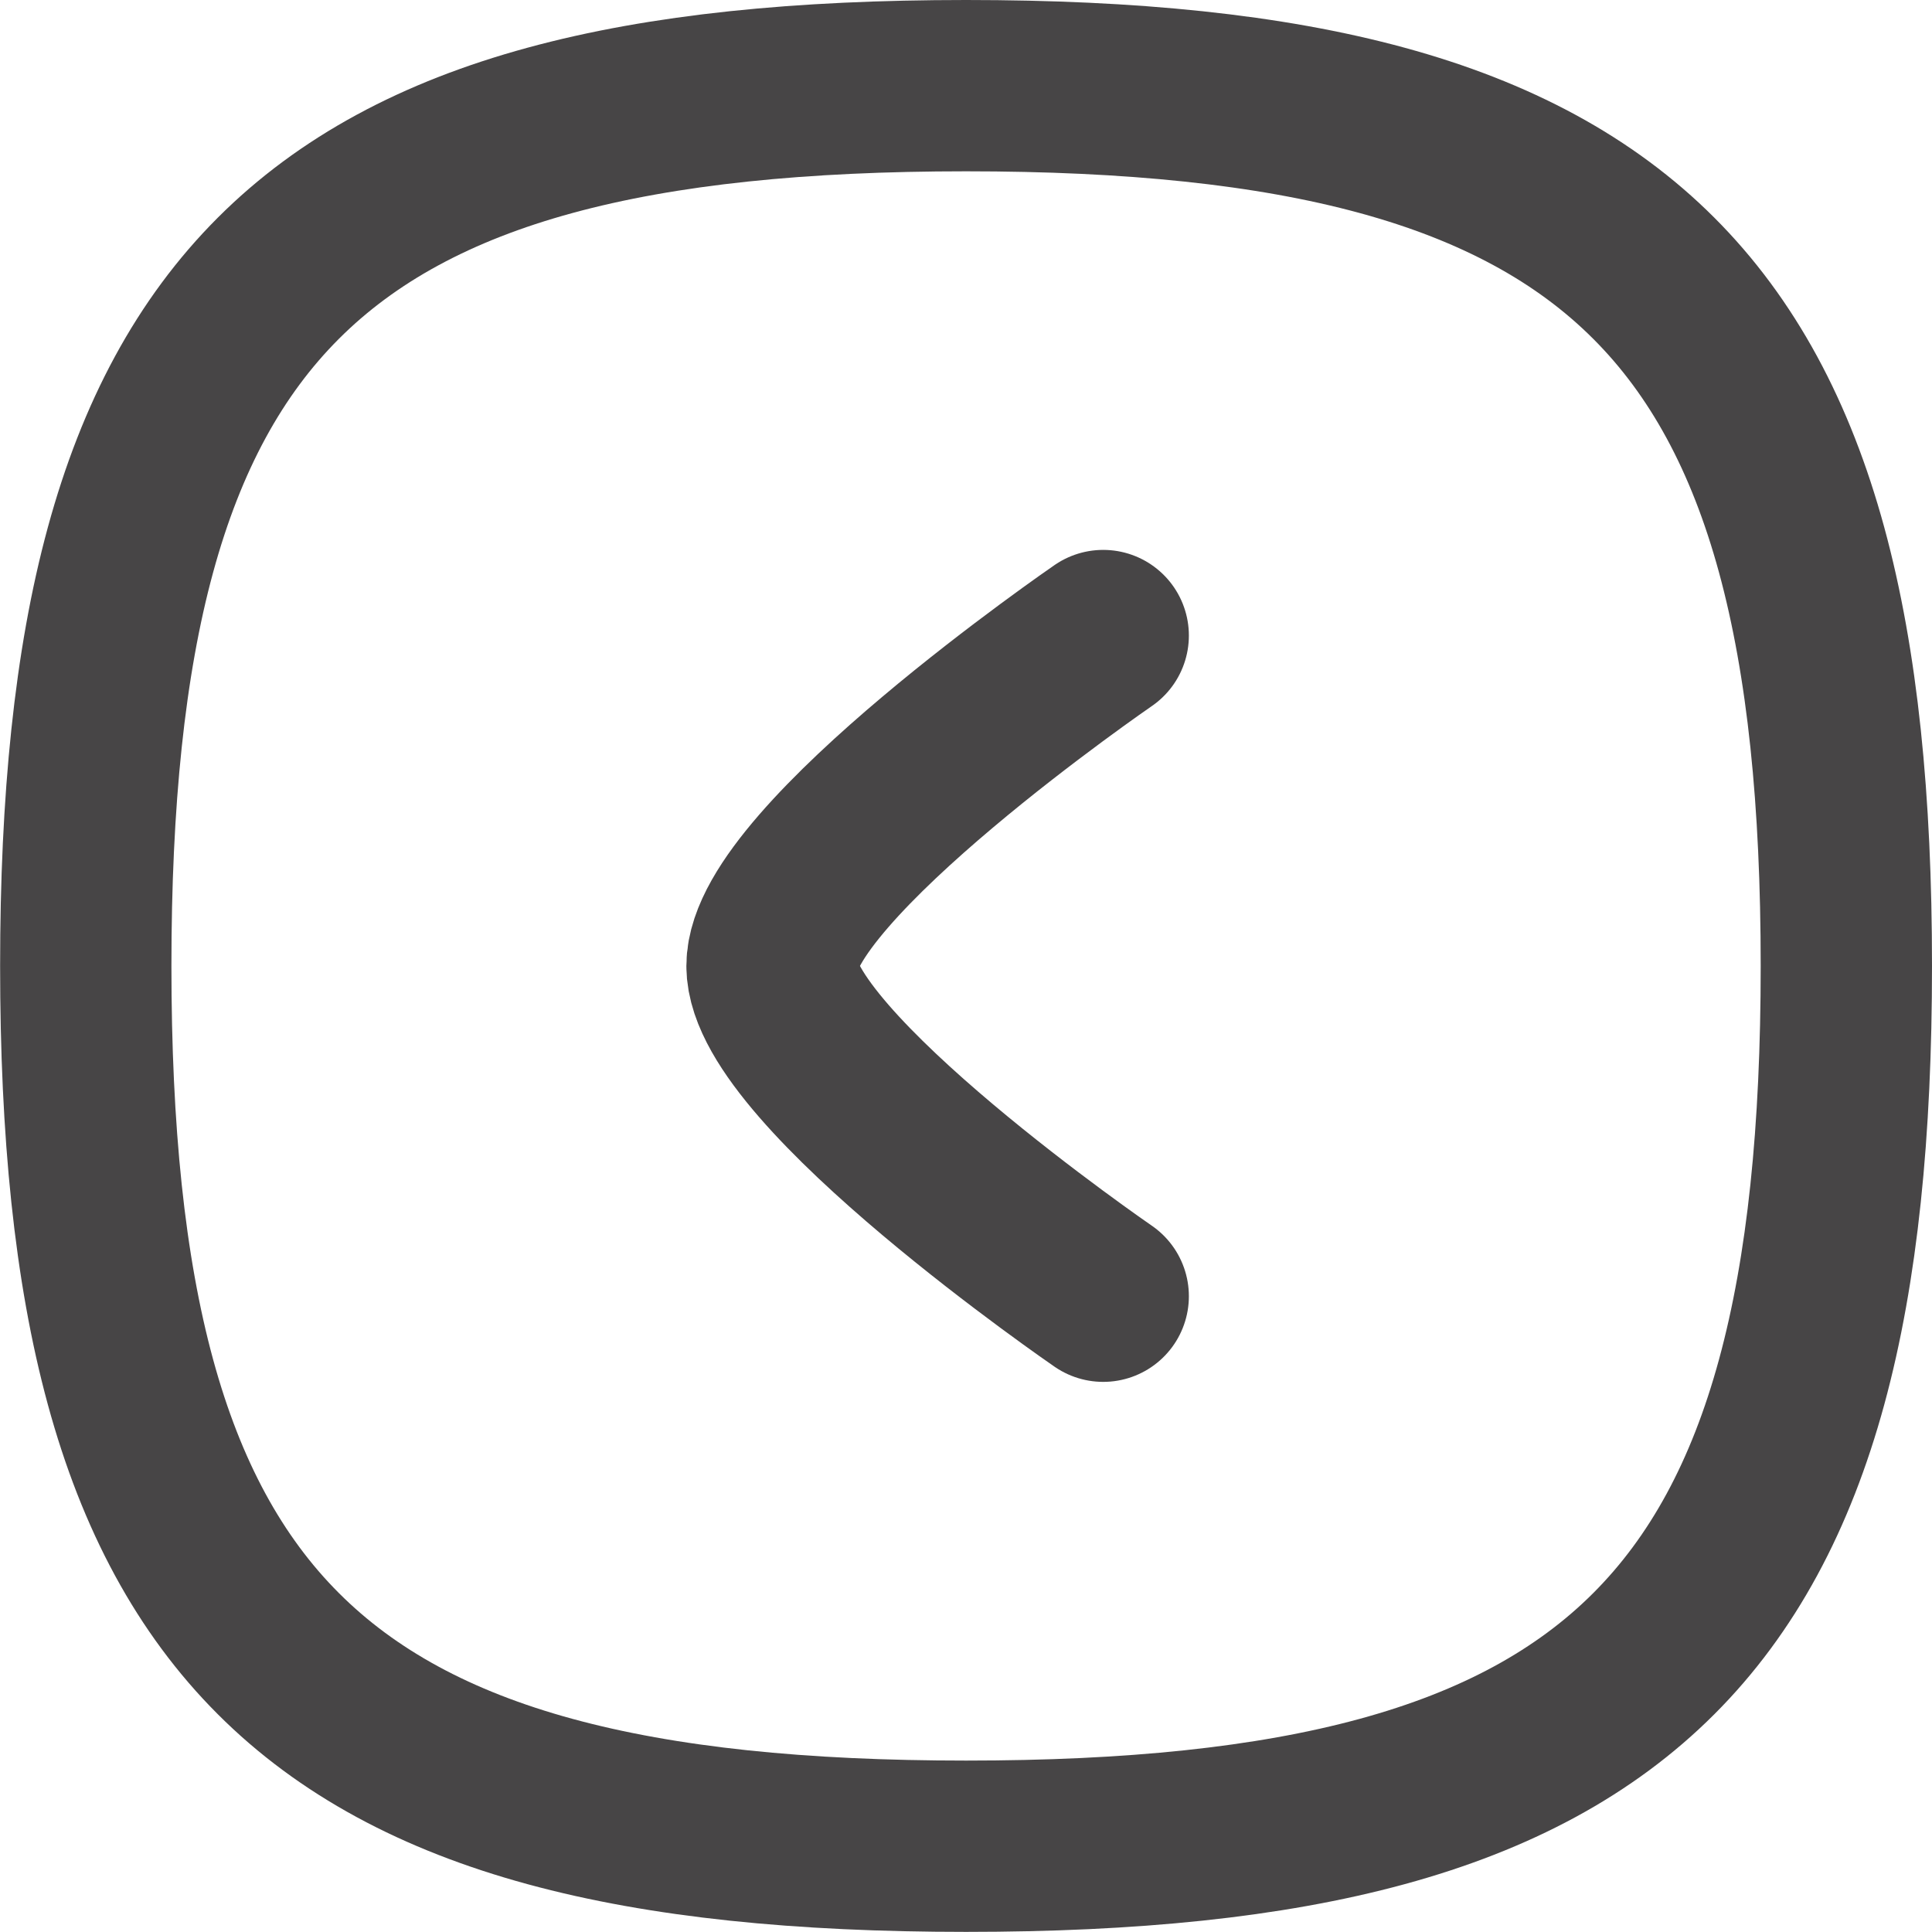 <svg xmlns="http://www.w3.org/2000/svg" width="16.917" height="16.917" viewBox="0 0 16.917 16.917">
  <g id="Iconly_Curved_Arrow_-_Left_Circle" data-name="Iconly/Curved/Arrow - Left Circle" transform="translate(0.75 0.75)">
    <g id="Arrow_-_Left_Circle" data-name="Arrow - Left Circle" transform="translate(15.417) rotate(90)">
      <path id="Stroke_1" data-name="Stroke 1" d="M0,7.708c0,5.781,1.928,7.708,7.708,7.708s7.708-1.927,7.708-7.708S13.489,0,7.708,0,0,1.928,0,7.708Z" fill="none" stroke="#474546" stroke-linecap="round" stroke-linejoin="round" stroke-miterlimit="10" stroke-width="1.5"/>
      <path id="Stroke_3" data-name="Stroke 3" d="M0,0S1.993,2.9,2.893,2.9,5.785,0,5.785,0" transform="translate(4.815 6.507)" fill="none" stroke="#474546" stroke-linecap="round" stroke-linejoin="round" stroke-miterlimit="10" stroke-width="1.5"/>
    </g>
  </g>
</svg>
